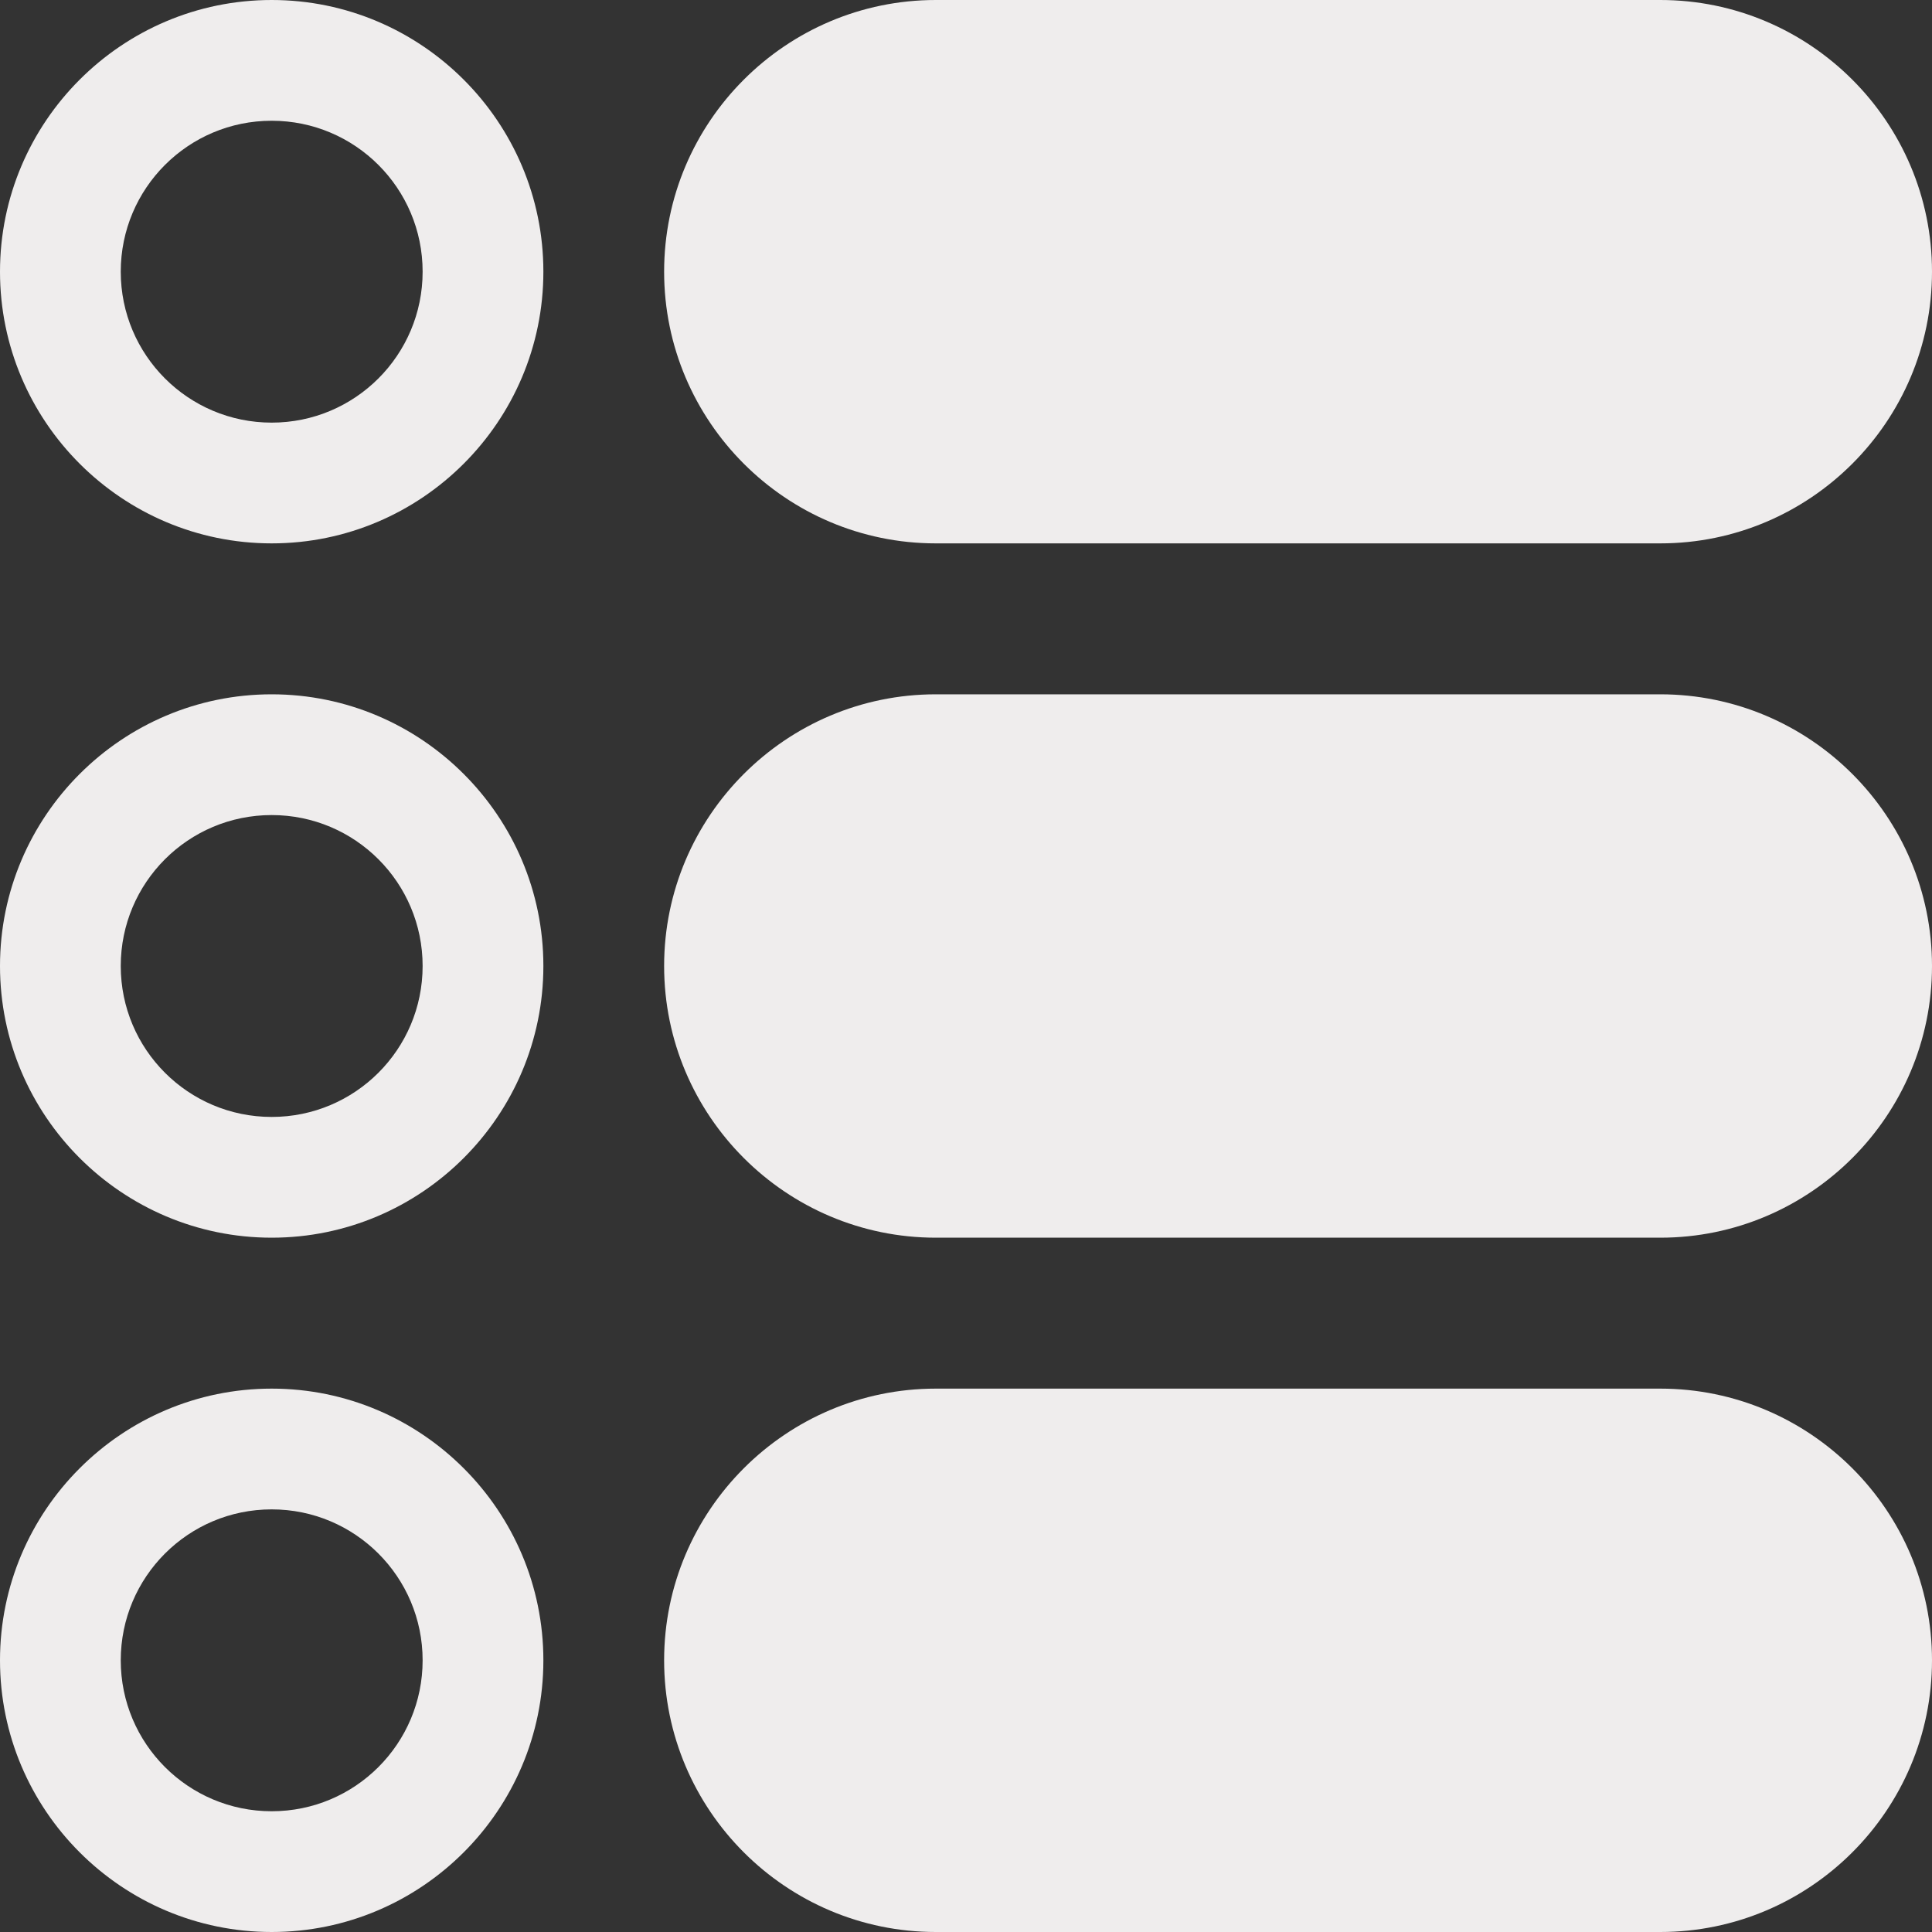 <?xml version="1.0" encoding="utf-8"?>
<!-- Generator: Adobe Illustrator 23.0.2, SVG Export Plug-In . SVG Version: 6.00 Build 0)  -->
<svg version="1.1" id="Layer_1" xmlns="http://www.w3.org/2000/svg" xmlns:xlink="http://www.w3.org/1999/xlink" x="0px" y="0px"
	 viewBox="0 0 512 512" style="enable-background:new 0 0 512 512;" xml:space="preserve">
<rect x="0" y="0" width="512" height="512" fill="#333333" stroke="none"/>
<style type="text/css">
	.st0{fill:#EFEDED;}
</style>
<g>
	<path class="st0" d="M72,144c-39.7,0-72-32.3-72-72S32.3,0,72,0s72,32.3,72,72S111.7,144,72,144z M72,32c-22.1,0-40,17.9-40,40
		s17.9,40,40,40s40-17.9,40-40S94.1,32,72,32z"/>
	<path class="st0" d="M72,328c-39.7,0-72-32.3-72-72s32.3-72,72-72s72,32.3,72,72S111.7,328,72,328z M72,216c-22.1,0-40,17.9-40,40
		s17.9,40,40,40s40-17.9,40-40S94.1,216,72,216z"/>
	<path class="st0" d="M72,512c-39.7,0-72-32.3-72-72s32.3-72,72-72s72,32.3,72,72S111.7,512,72,512z M72,400c-22.1,0-40,17.9-40,40
		s17.9,40,40,40s40-17.9,40-40S94.1,400,72,400z"/>
	<path class="st0" d="M440,144H248c-39.7,0-72-32.3-72-72s32.3-72,72-72h192c39.7,0,72,32.3,72,72S479.7,144,440,144z"/>
	<path class="st0" d="M440,328H248c-39.7,0-72-32.3-72-72s32.3-72,72-72h192c39.7,0,72,32.3,72,72S479.7,328,440,328z"/>
	<path class="st0" d="M440,512H248c-39.7,0-72-32.3-72-72s32.3-72,72-72h192c39.7,0,72,32.3,72,72S479.7,512,440,512z"/>
</g>
</svg>
